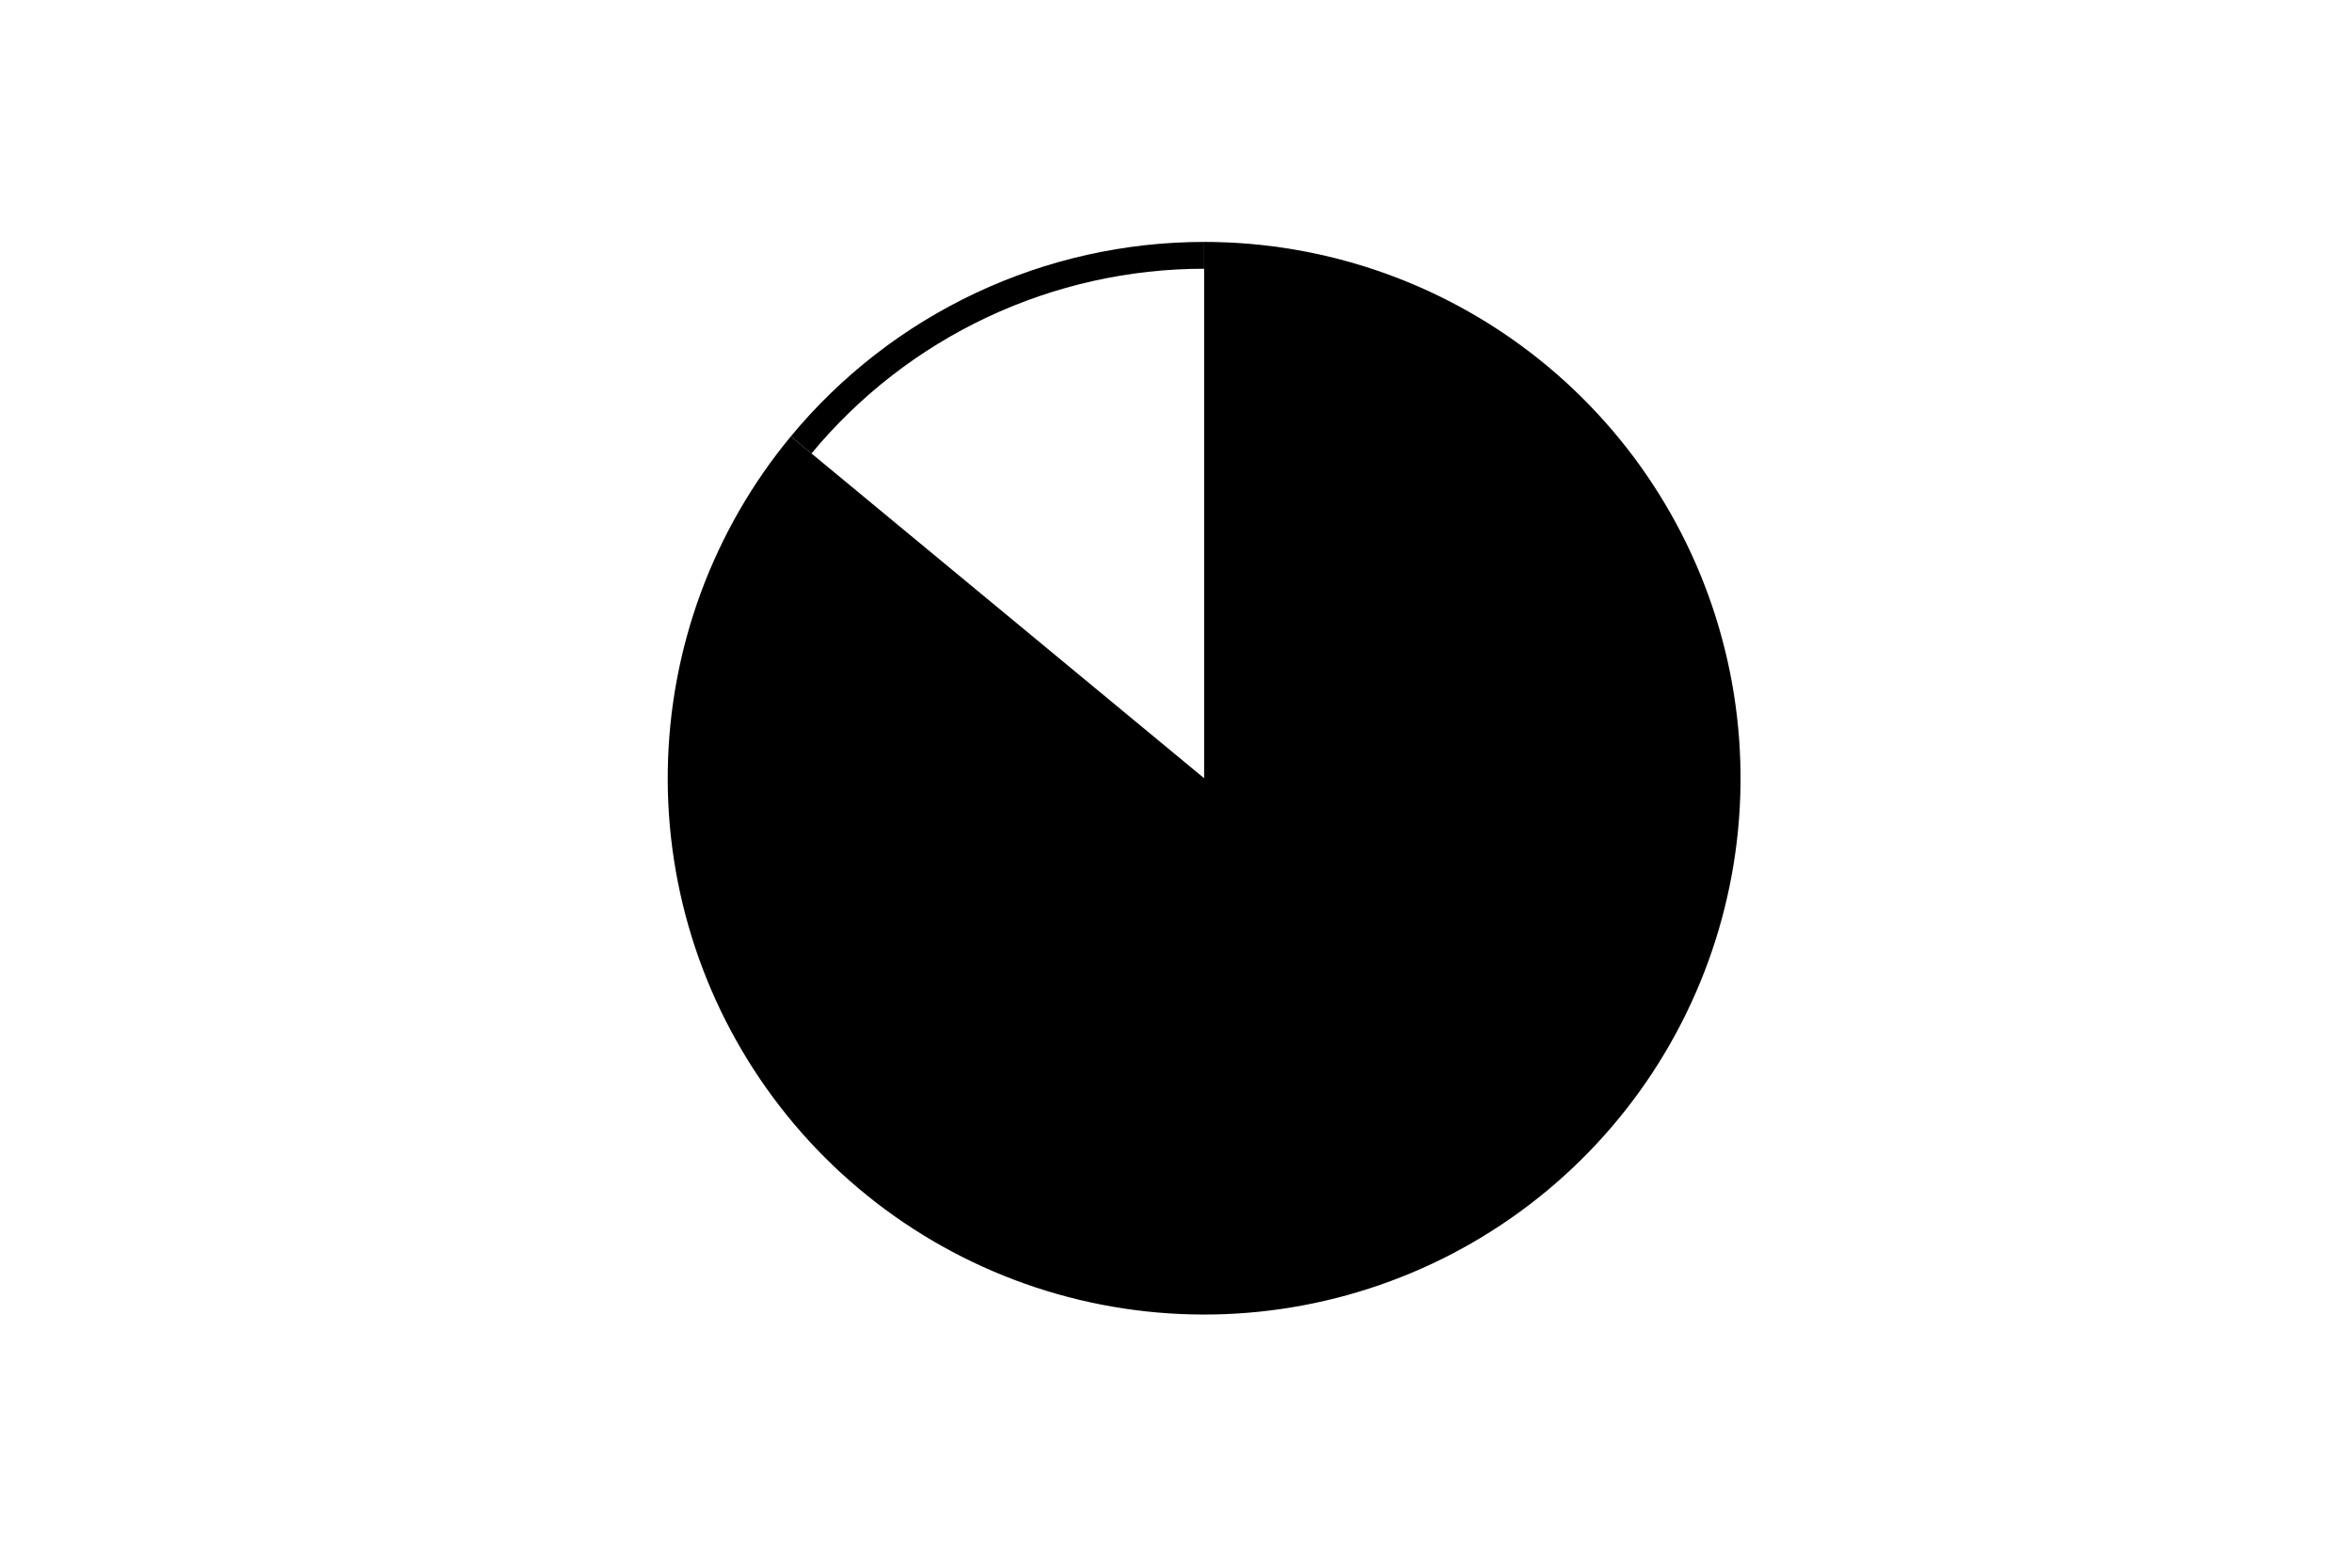 <svg height="288pt" stroke-linejoin="round" viewBox="0 0 432 288" width="432pt" xmlns="http://www.w3.org/2000/svg"><g stroke-linejoin="round"><path d="m0 288h432v-288h-432z" fill="none"/><g><path d="m145.253 80.167c-7.087 8.566-12.673 18.271-16.521 28.701-3.848 10.431-5.903 21.438-6.078 32.554s1.534 22.183 5.052 32.729 8.797 20.421 15.611 29.206c6.814 8.785 15.066 16.353 24.406 22.384 9.34 6.031 19.634 10.437 30.444 13.033 10.811 2.595 21.983 3.342 33.043 2.209s21.849-4.13 31.908-8.864c10.06-4.734 19.246-11.136 27.169-18.936 7.923-7.799 14.469-16.884 19.36-26.868s8.057-20.724 9.364-31.765c1.307-11.041.735-22.223-1.69-33.073s-6.67-21.212-12.553-30.645c-5.883-9.434-13.321-17.804-21.998-24.755-8.677-6.951-18.468-12.384-28.957-16.068-10.49-3.684-21.528-5.566-32.646-5.566v98.526z"/><path d="m221.169 44.444c-14.503-0-28.828 3.202-41.95 9.377s-24.721 15.172-33.965 26.346l3.796 3.14c8.782-10.616 19.801-19.163 32.267-25.029 12.466-5.866 26.075-8.908 39.853-8.908z"/></g></g></svg>